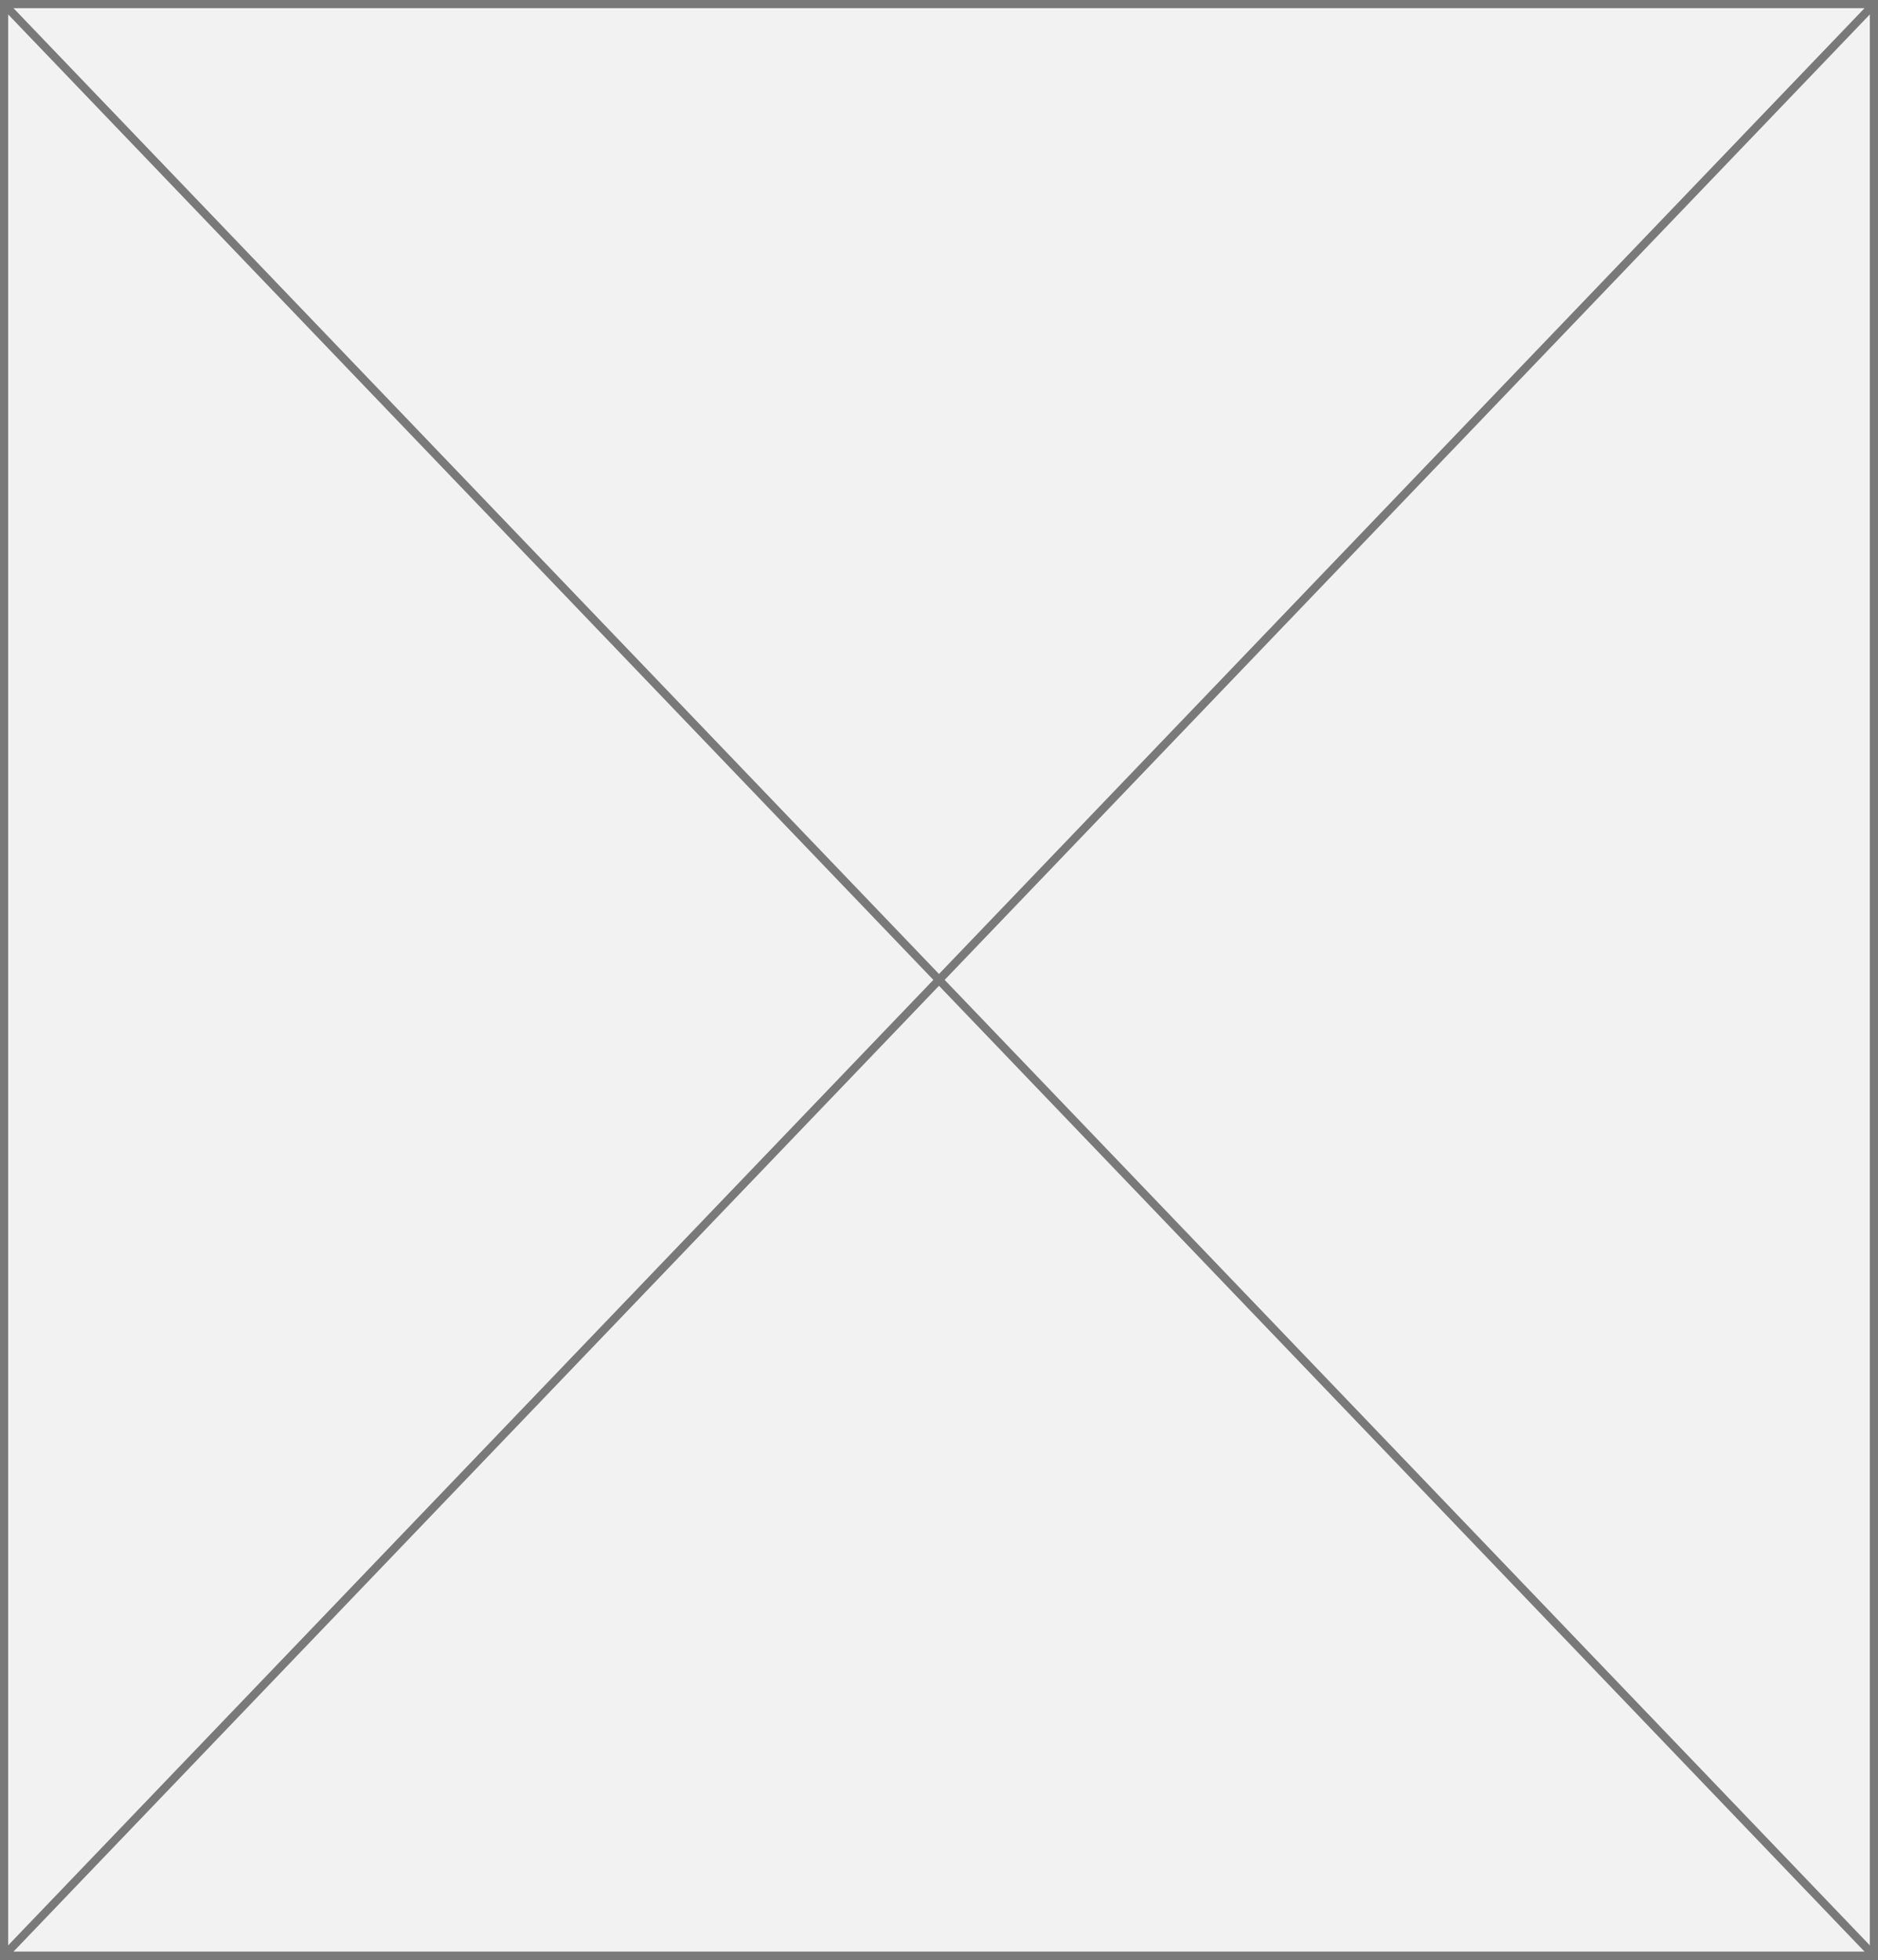 ﻿<?xml version="1.0" encoding="utf-8"?>
<svg version="1.1" xmlns:xlink="http://www.w3.org/1999/xlink" width="230px" height="240px" xmlns="http://www.w3.org/2000/svg">
  <rect width="100%" height="100%" fill="#333333" stroke="none"/>
  <g transform="matrix(1 0 0 1 -1457 -580 )">
    <path d="M 1457.5 580.5  L 1686.5 580.5  L 1686.5 819.5  L 1457.5 819.5  L 1457.5 580.5  Z " fill-rule="nonzero" fill="#f2f2f2" stroke="none" />
    <path d="M 1457.5 580.5  L 1686.5 580.5  L 1686.5 819.5  L 1457.5 819.5  L 1457.5 580.5  Z " stroke-width="1" stroke="#797979" fill="none" />
    <path d="M 1457.361 580.377  L 1686.639 819.623  M 1686.639 580.377  L 1457.361 819.623  " stroke-width="1" stroke="#797979" fill="none" />
  </g>
</svg>